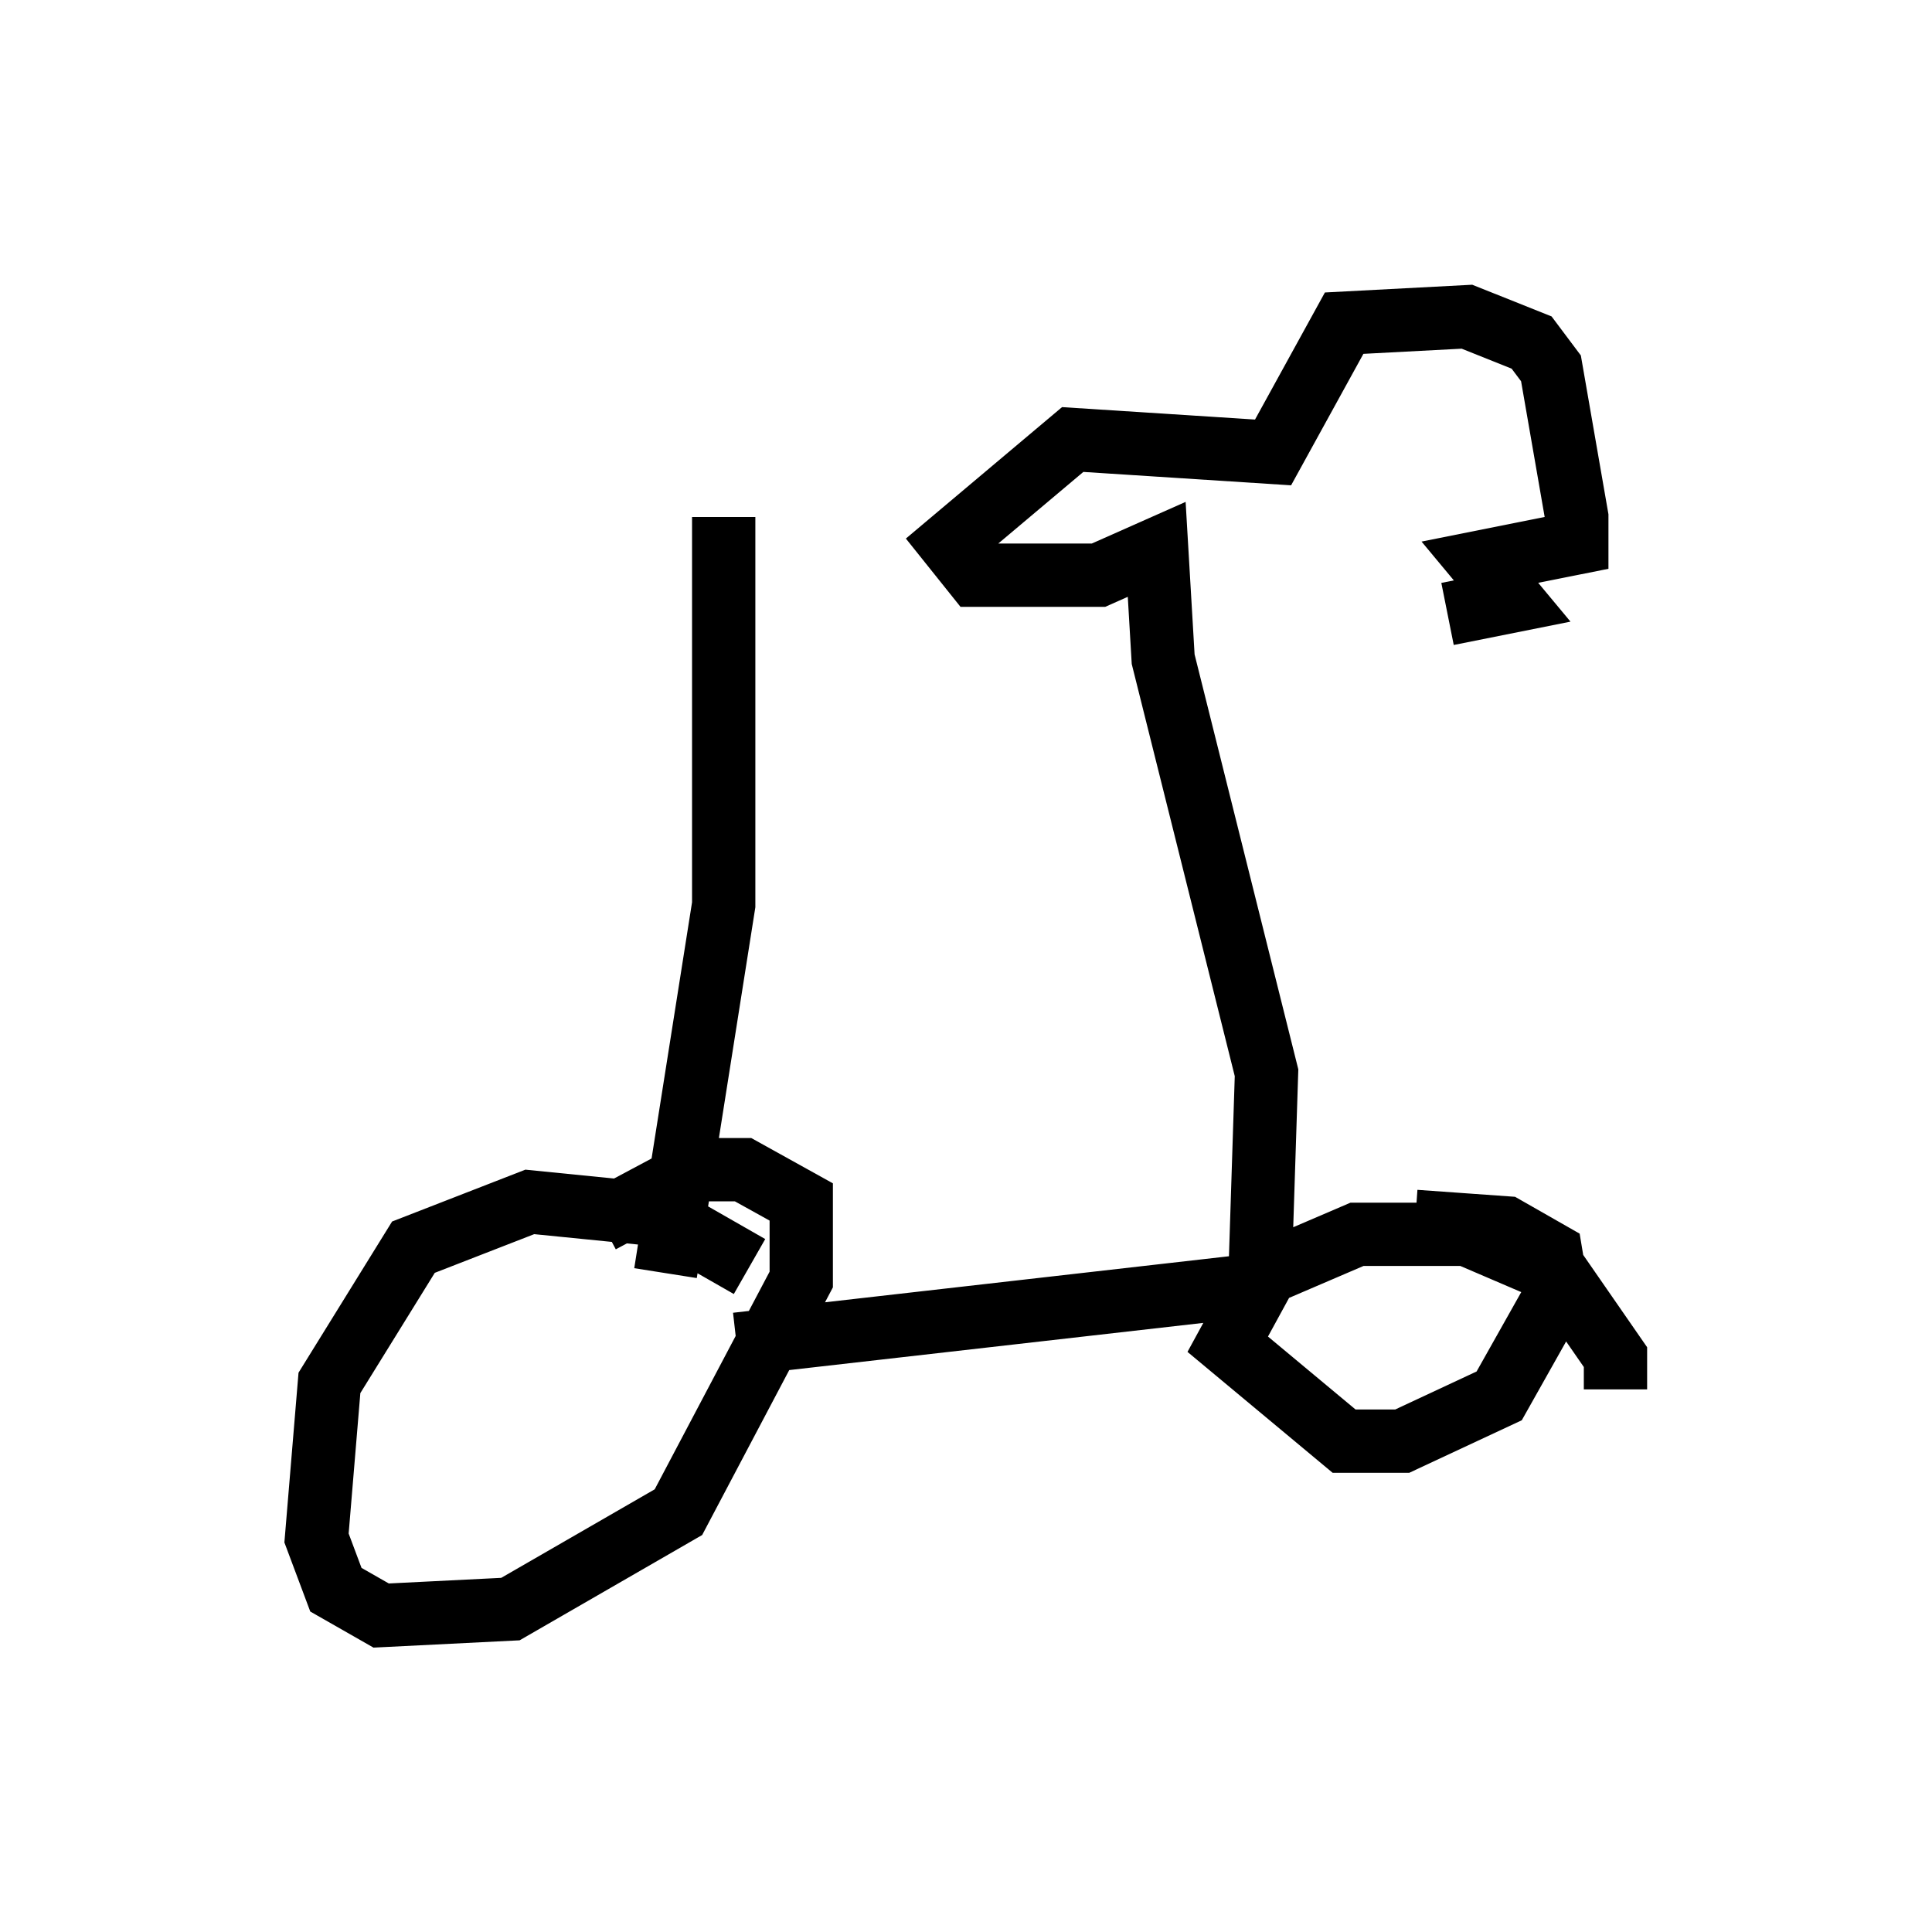 <?xml version="1.0" encoding="utf-8" ?>
<svg baseProfile="full" height="30.519" version="1.1" width="30.519" xmlns="http://www.w3.org/2000/svg" xmlns:ev="http://www.w3.org/2001/xml-events" xmlns:xlink="http://www.w3.org/1999/xlink"><defs /><rect fill="white" height="30.519" width="30.519" x="0" y="0" /><path d="M12.044, 20.517 m-0.204, -0.51 l-1.429, -0.817 -2.042, -0.204 l-1.838, 0.715 -1.327, 2.144 l-0.204, 2.45 0.306, 0.817 l0.715, 0.408 2.042, -0.102 l2.654, -1.531 1.94, -3.675 l0.0, -1.225 -0.919, -0.51 l-0.715, 0.0 -1.531, 0.817 m16.027, 2.654 l0.0, -0.51 -0.919, -1.327 l-1.429, -0.613 -1.735, 0.0 l-1.429, 0.613 -0.613, 1.123 l1.838, 1.531 0.919, 0.0 l1.531, -0.715 0.919, -1.633 l-0.102, -0.613 -0.715, -0.408 l-1.429, -0.102 m-10.719, 1.94 l8.065, -0.919 m-9.188, -0.204 l0.919, -5.819 0.0, -6.125 m8.473, 11.944 l0.102, -3.165 -1.633, -6.533 l-0.102, -1.735 -0.919, 0.408 l-1.94, 0.0 -0.408, -0.51 l1.94, -1.633 3.165, 0.204 l1.123, -2.042 1.94, -0.102 l1.021, 0.408 0.306, 0.408 l0.408, 2.348 0.0, 0.408 l-1.531, 0.306 0.51, 0.613 l-1.021, 0.204 " fill="none" stroke="black" stroke-width="1" /></svg>